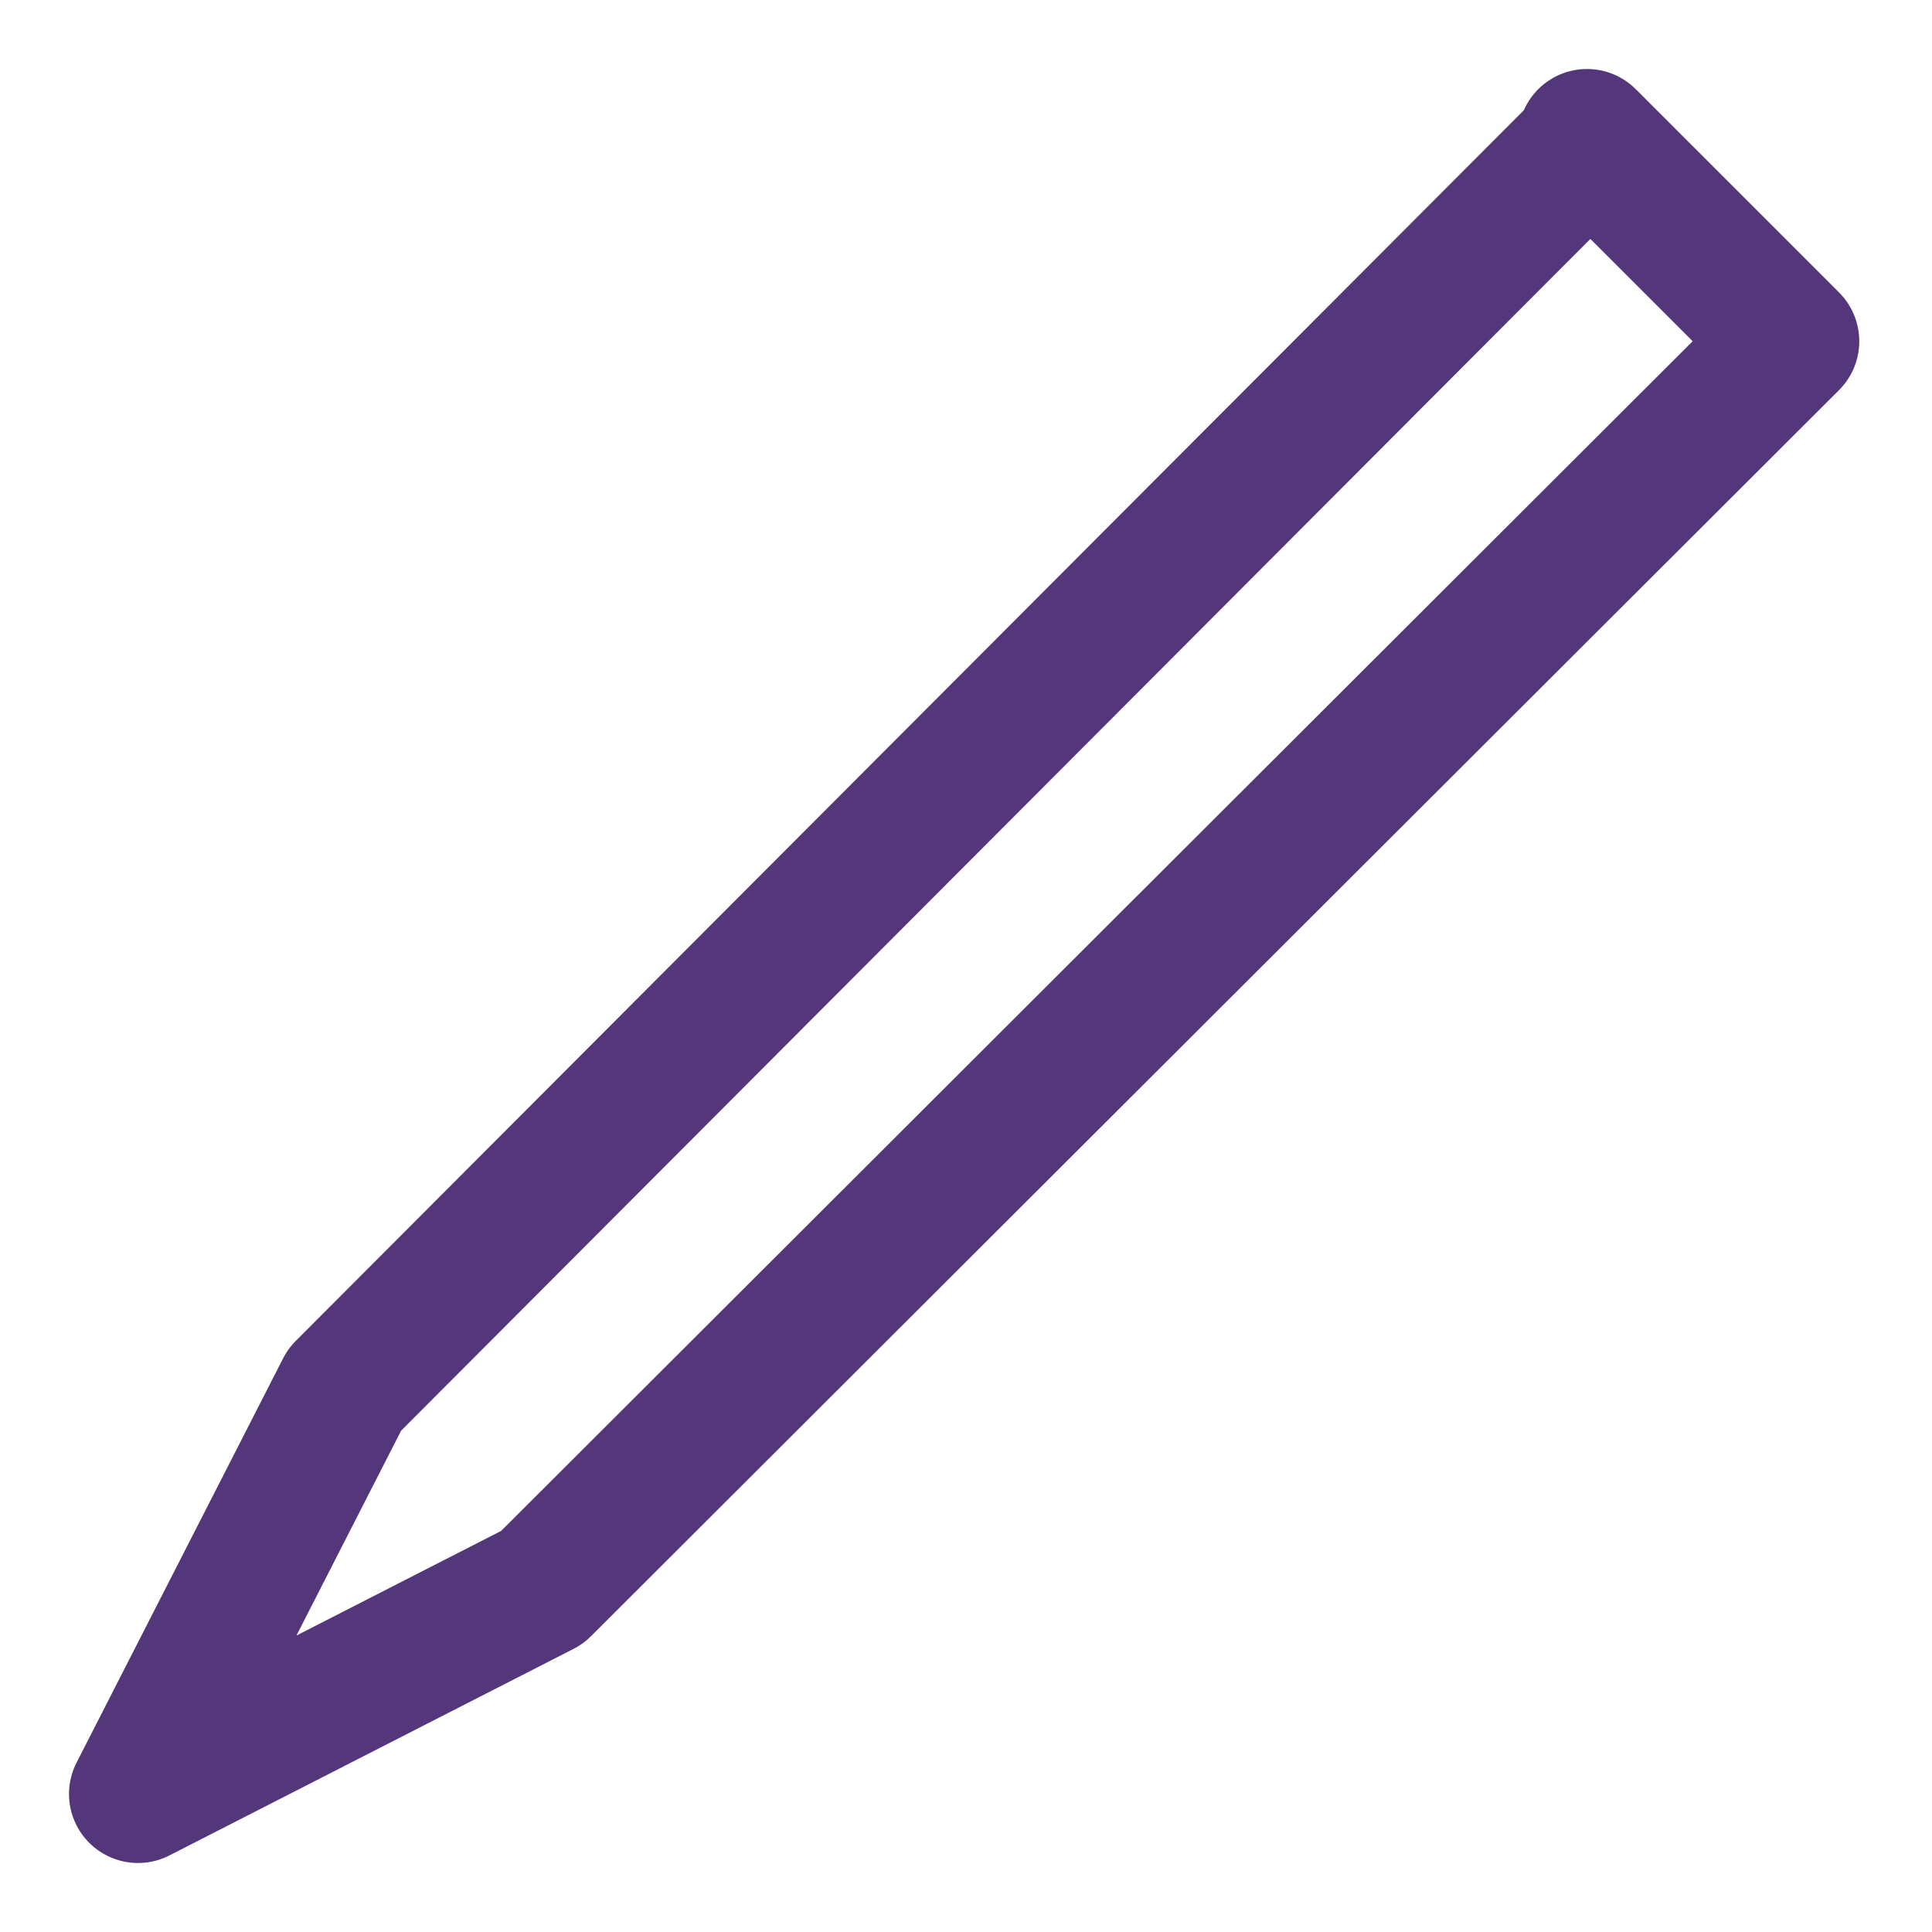 <svg width="14" height="14" viewBox="0 0 14 14" fill="none" xmlns="http://www.w3.org/2000/svg">
<path d="M11.5 1L11.519 1.029L2.497 10.07L1 13L3.929 11.503L12.973 2.473L11.5 1Z" stroke="#53377A" stroke-linecap="round" stroke-linejoin="round"/>
</svg>

